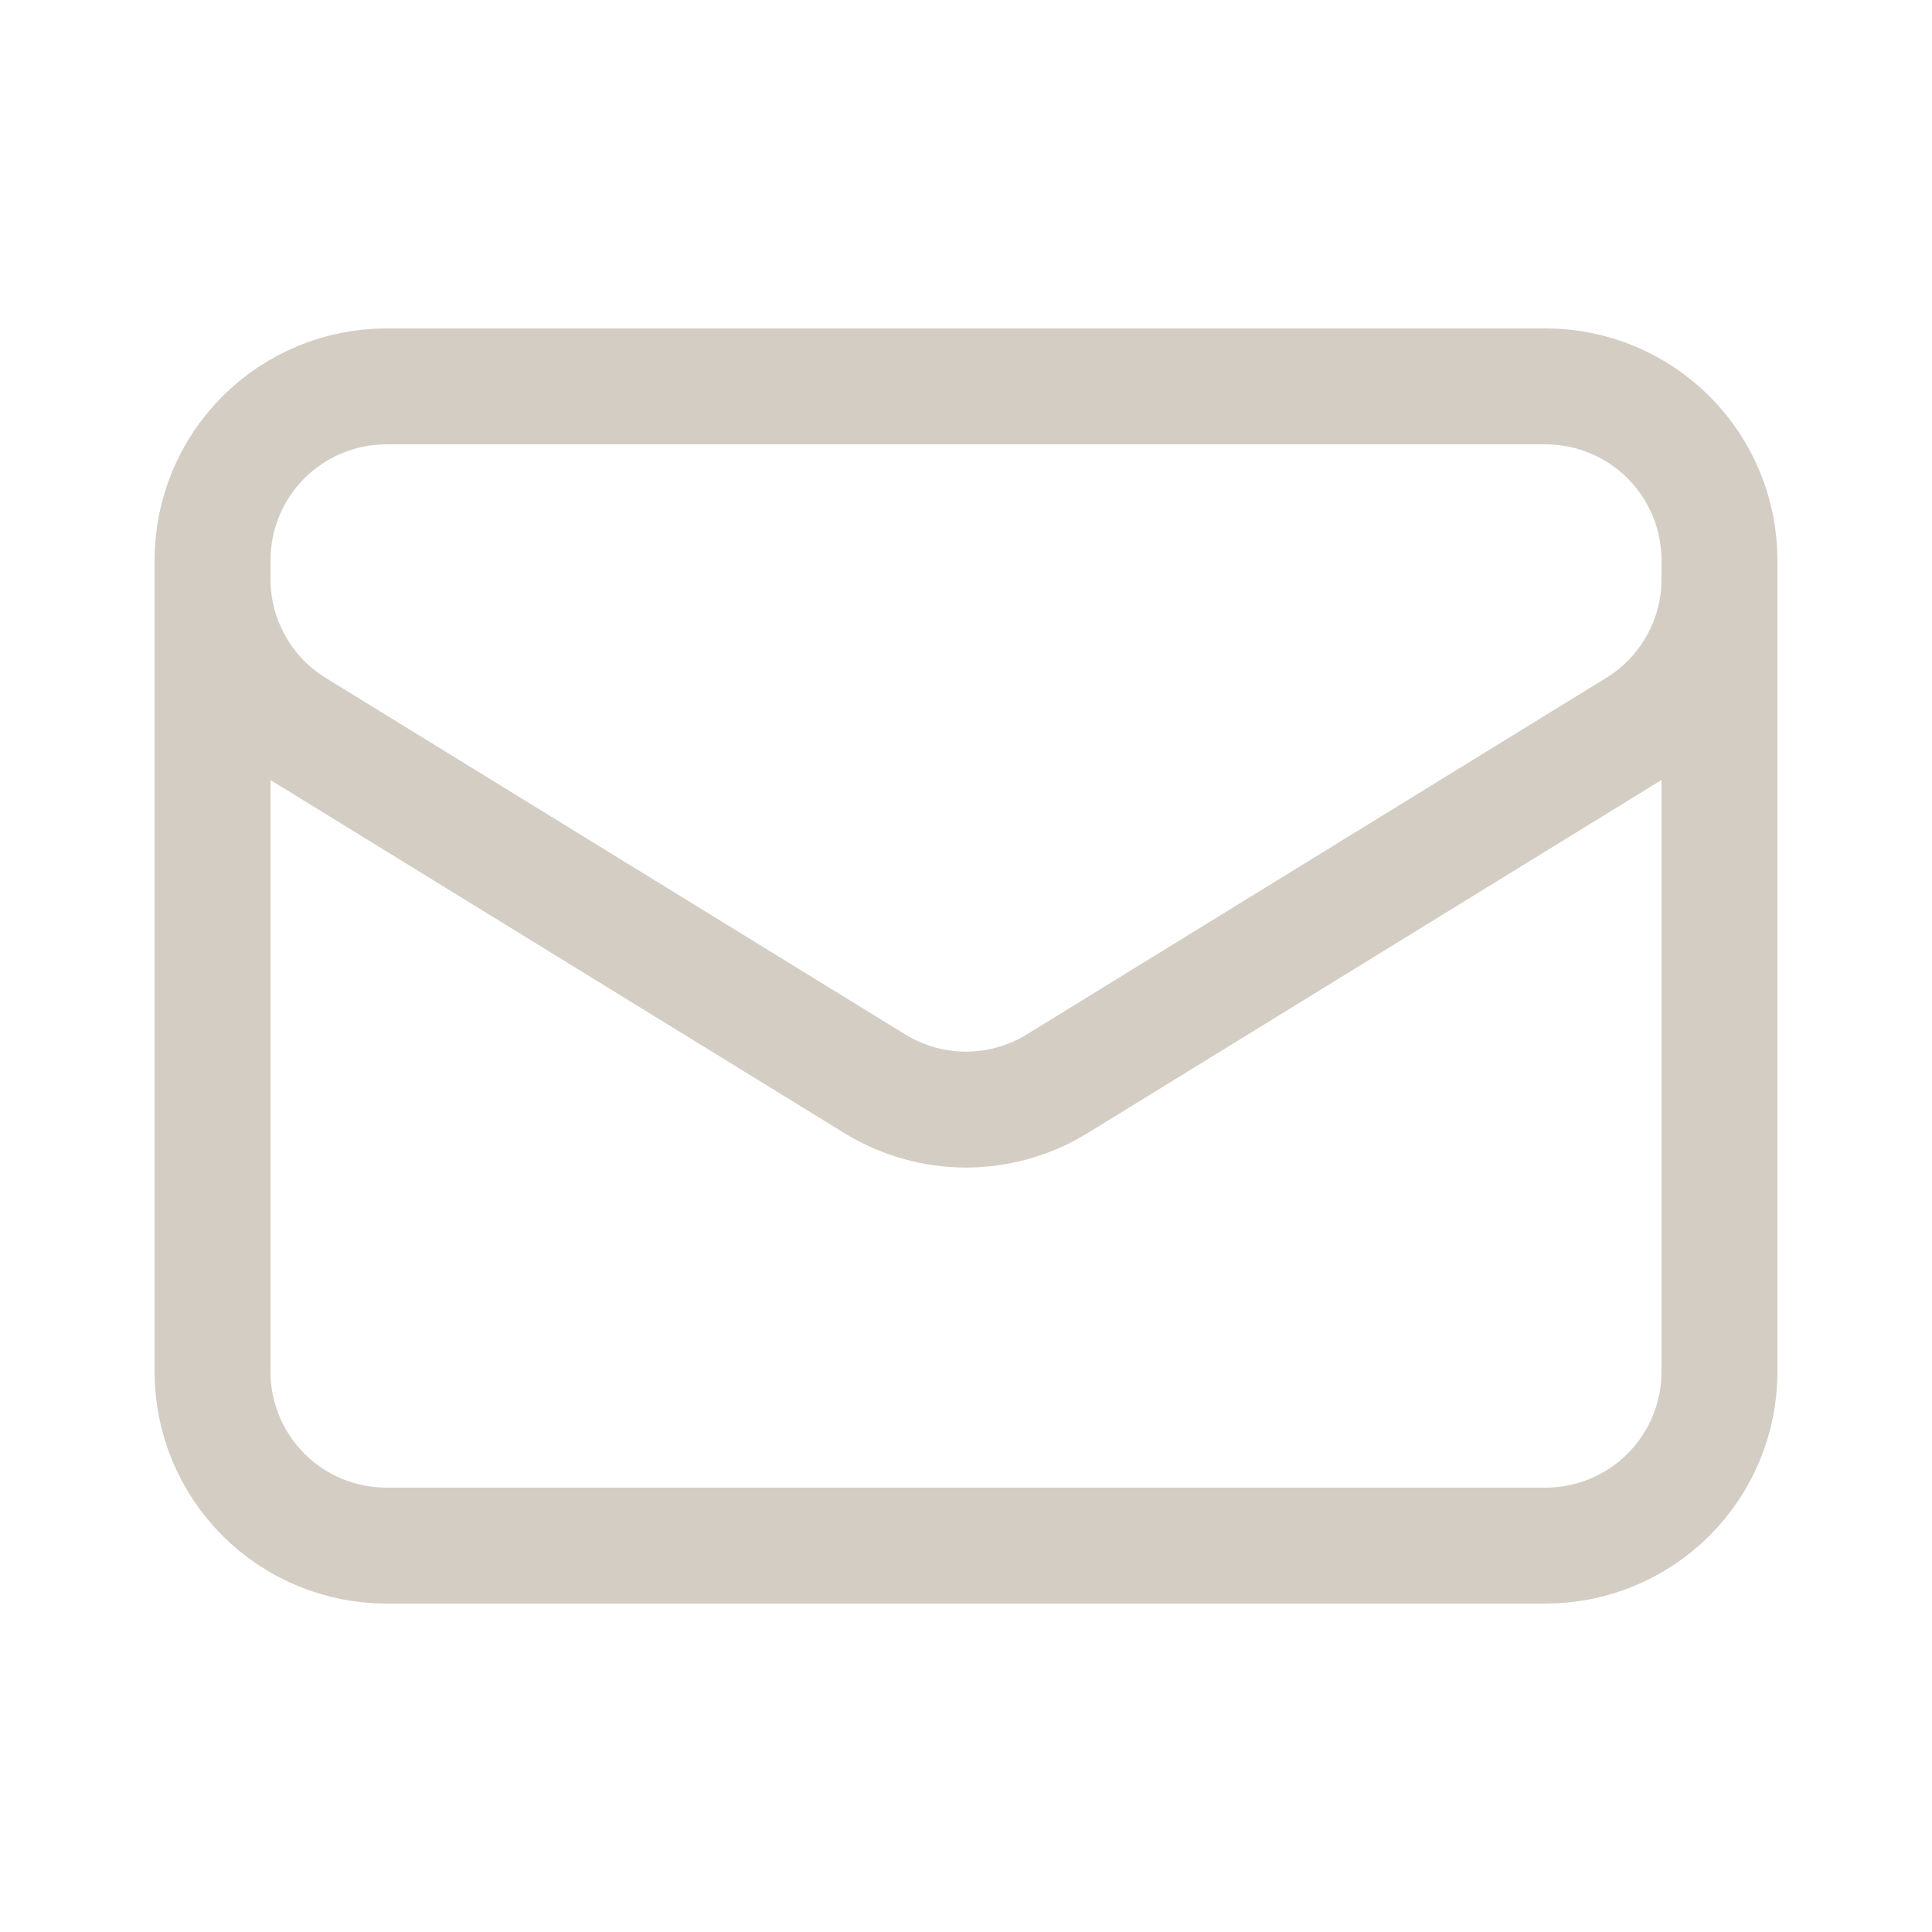 <svg width="25" height="25" viewBox="0 0 25 25" fill="none" xmlns="http://www.w3.org/2000/svg">
<path d="M22.25 7.25V17.75C22.25 18.347 22.013 18.919 21.591 19.341C21.169 19.763 20.597 20 20 20H5C4.403 20 3.831 19.763 3.409 19.341C2.987 18.919 2.75 18.347 2.75 17.75V7.25M22.25 7.25C22.25 6.653 22.013 6.081 21.591 5.659C21.169 5.237 20.597 5 20 5H5C4.403 5 3.831 5.237 3.409 5.659C2.987 6.081 2.75 6.653 2.75 7.25M22.25 7.25V7.493C22.25 7.877 22.152 8.255 21.964 8.59C21.777 8.926 21.507 9.208 21.18 9.409L13.68 14.024C13.325 14.242 12.917 14.358 12.5 14.358C12.083 14.358 11.675 14.242 11.32 14.024L3.82 9.41C3.493 9.209 3.223 8.927 3.036 8.591C2.848 8.256 2.75 7.878 2.75 7.494V7.25" stroke="#D3CDC4" stroke-width="1.5" stroke-linecap="round" stroke-linejoin="round"/>
</svg>
